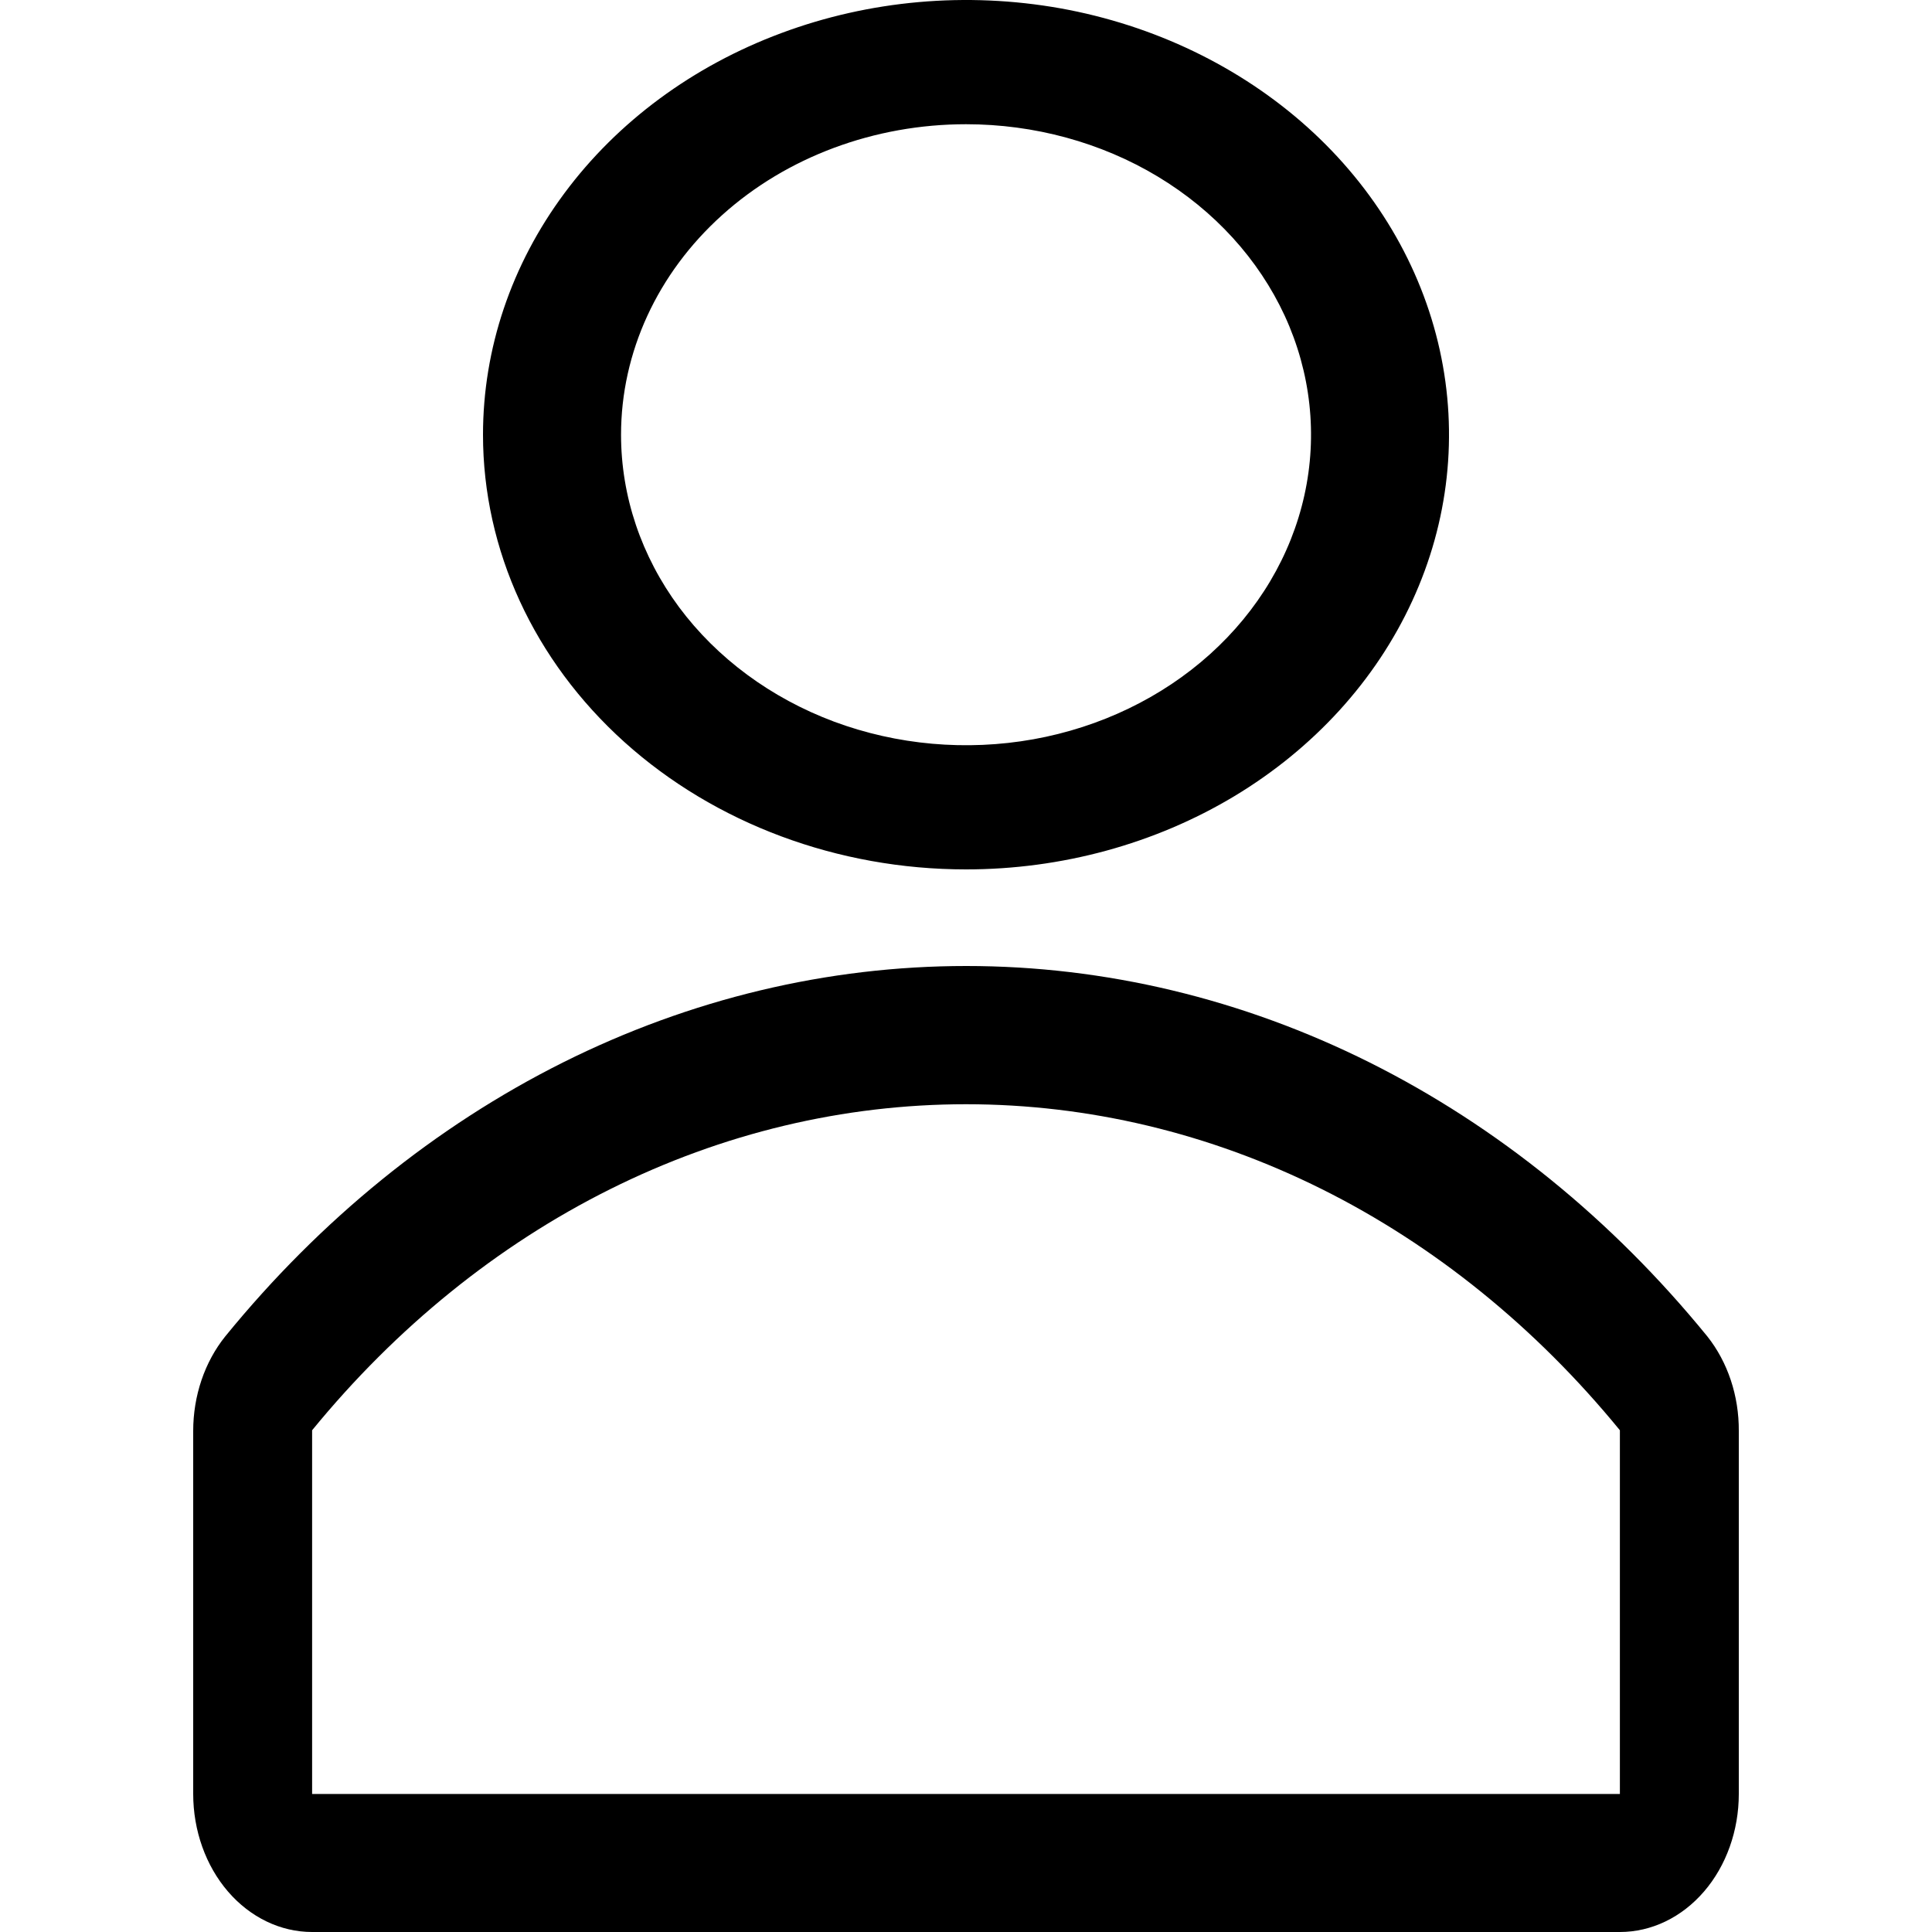 <svg width="20" height="20" viewBox="0 0 20 20" fill="none" xmlns="http://www.w3.org/2000/svg">
<g clip-path="url(#clip0_1_13)">
<path d="M10 9C10.989 9 11.956 8.736 12.778 8.242C13.6 7.747 14.241 7.044 14.619 6.222C14.998 5.4 15.097 4.495 14.904 3.622C14.711 2.749 14.235 1.947 13.536 1.318C12.836 0.689 11.945 0.26 10.976 0.086C10.005 -0.087 9 0.002 8.087 0.343C7.173 0.683 6.392 1.26 5.843 2C5.293 2.74 5 3.61 5 4.5C5 5.693 5.527 6.838 6.464 7.682C7.402 8.526 8.674 9 10 9ZM10 1.286C10.706 1.286 11.397 1.474 11.984 1.827C12.572 2.181 13.029 2.683 13.3 3.27C13.57 3.857 13.641 4.504 13.503 5.127C13.365 5.751 13.025 6.323 12.525 6.773C12.026 7.222 11.389 7.529 10.697 7.653C10.004 7.777 9.286 7.713 8.633 7.47C7.981 7.226 7.423 6.814 7.03 6.286C6.638 5.757 6.429 5.136 6.429 4.5C6.429 3.648 6.805 2.83 7.475 2.227C8.144 1.624 9.053 1.286 10 1.286Z" fill="black"/>
<path d="M17.674 13.834C16.687 12.623 15.498 11.659 14.179 10.999C12.86 10.34 11.439 10 10.003 10C8.567 10 7.146 10.34 5.827 10.999C4.508 11.659 3.319 12.623 2.332 13.834C2.118 14.1 2 14.45 2 14.813V18.571C2 18.95 2.13 19.314 2.36 19.581C2.591 19.849 2.904 20 3.231 20H16.769C17.096 20 17.409 19.849 17.64 19.581C17.87 19.314 18 18.95 18 18.571V14.813C18.002 14.45 17.886 14.101 17.674 13.834ZM16.769 18.571H3.231V14.806C4.103 13.74 5.153 12.89 6.317 12.31C7.48 11.73 8.733 11.431 10 11.431C11.267 11.431 12.52 11.73 13.684 12.31C14.847 12.89 15.897 13.74 16.769 14.806V18.571Z" fill="black"/>
</g>
<defs>
<clipPath id="clip0_1_13">
<rect width="20" height="20" fill="white"/>
</clipPath>
</defs>
</svg>

